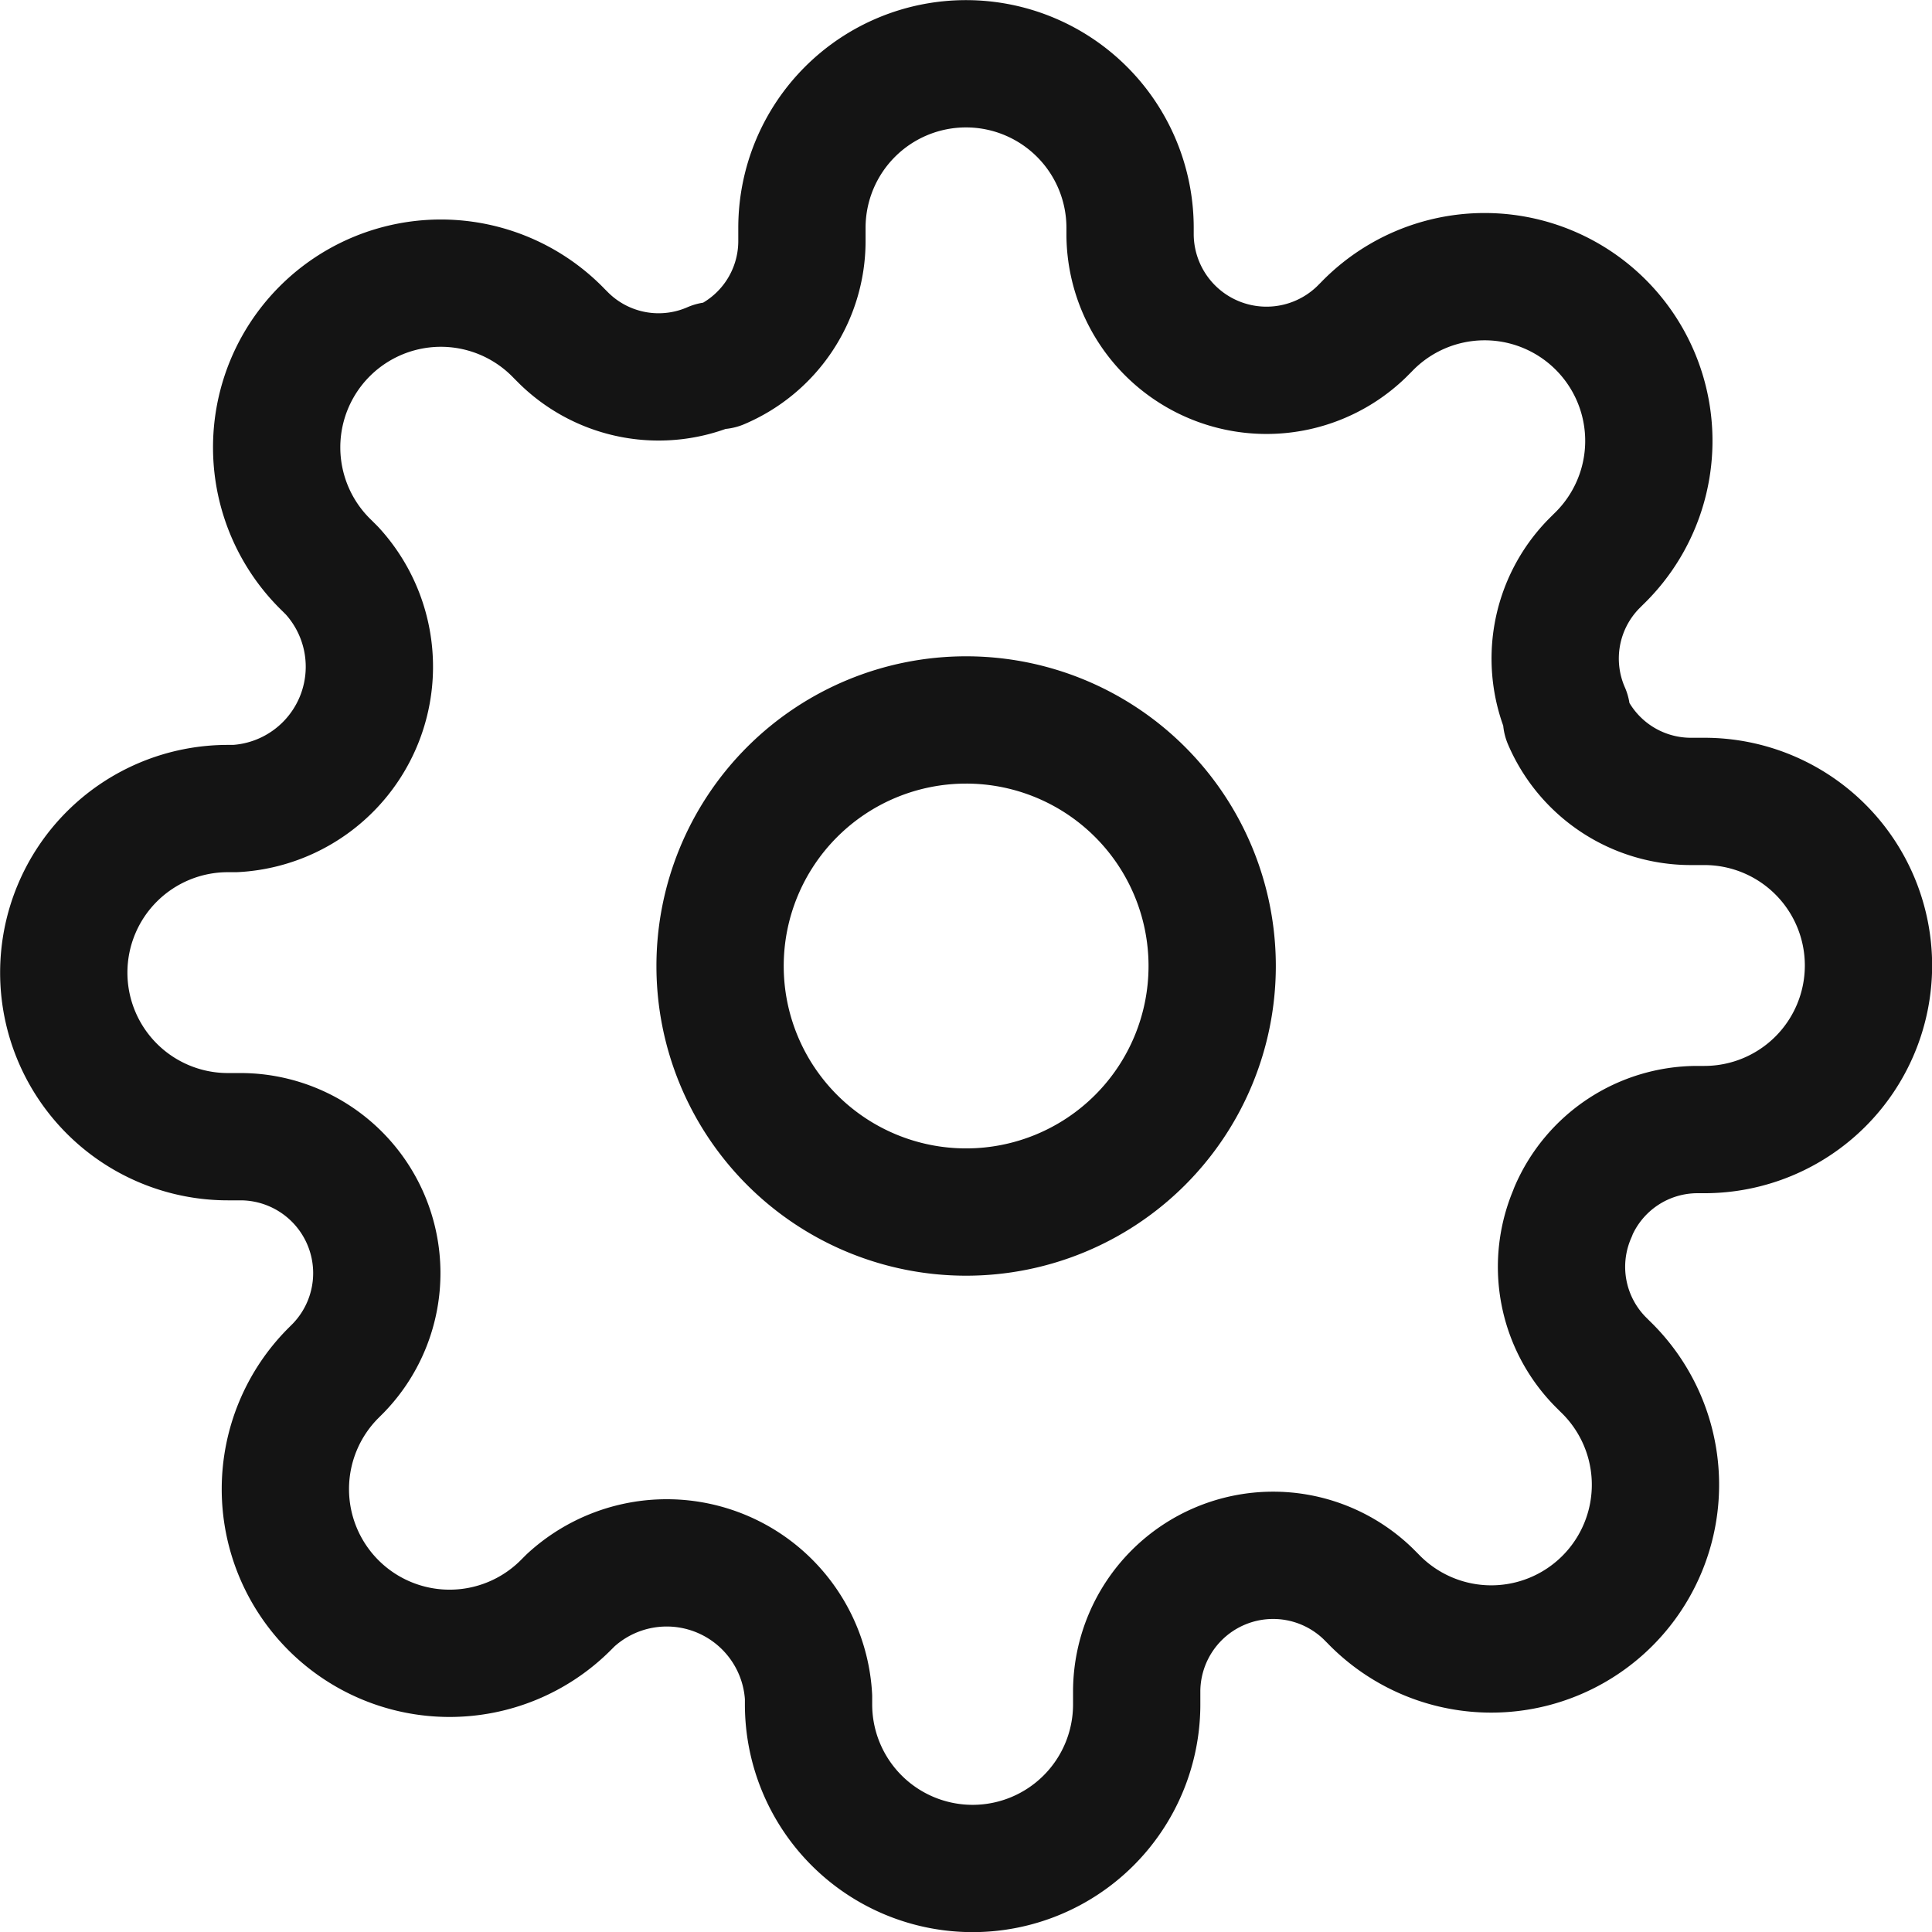 <svg xmlns="http://www.w3.org/2000/svg" width="15.178" height="15.178" viewBox="0 0 15.178 15.178">
  <g id="Icon_feather-settings" data-name="Icon feather-settings" transform="translate(-1 -1)">
    <path id="Path_854" data-name="Path 854" d="M17.367,15.433A1.933,1.933,0,1,1,15.433,13.5,1.933,1.933,0,0,1,17.367,15.433Z" transform="translate(-6.844 -6.844)" fill="none" stroke="#141414" stroke-linecap="round" stroke-linejoin="round" stroke-width="1"/>
    <path id="Path_855" data-name="Path 855" d="M13.358,10.523a1.063,1.063,0,0,0,.213,1.173l.039.039a1.29,1.29,0,1,1-1.824,1.824l-.039-.039a1.072,1.072,0,0,0-1.817.76v.11a1.289,1.289,0,1,1-2.578,0v-.058a1.116,1.116,0,0,0-1.869-.76l-.039.039A1.29,1.29,0,1,1,3.62,11.786l.039-.039A1.072,1.072,0,0,0,2.9,9.93h-.11a1.289,1.289,0,1,1,0-2.578h.058a1.116,1.116,0,0,0,.76-1.869l-.039-.039A1.29,1.29,0,1,1,5.393,3.62l.039.039A1.063,1.063,0,0,0,6.6,3.872h.052A1.063,1.063,0,0,0,7.3,2.9v-.11a1.289,1.289,0,1,1,2.578,0v.058a1.072,1.072,0,0,0,1.817.76l.039-.039a1.29,1.29,0,1,1,1.824,1.824l-.039.039A1.063,1.063,0,0,0,13.307,6.6v.052a1.063,1.063,0,0,0,.973.644h.11a1.289,1.289,0,1,1,0,2.578h-.058a1.063,1.063,0,0,0-.973.644Z" fill="none" stroke="#141414" stroke-linecap="round" stroke-linejoin="round" stroke-width="1"/>
  </g>
</svg>
